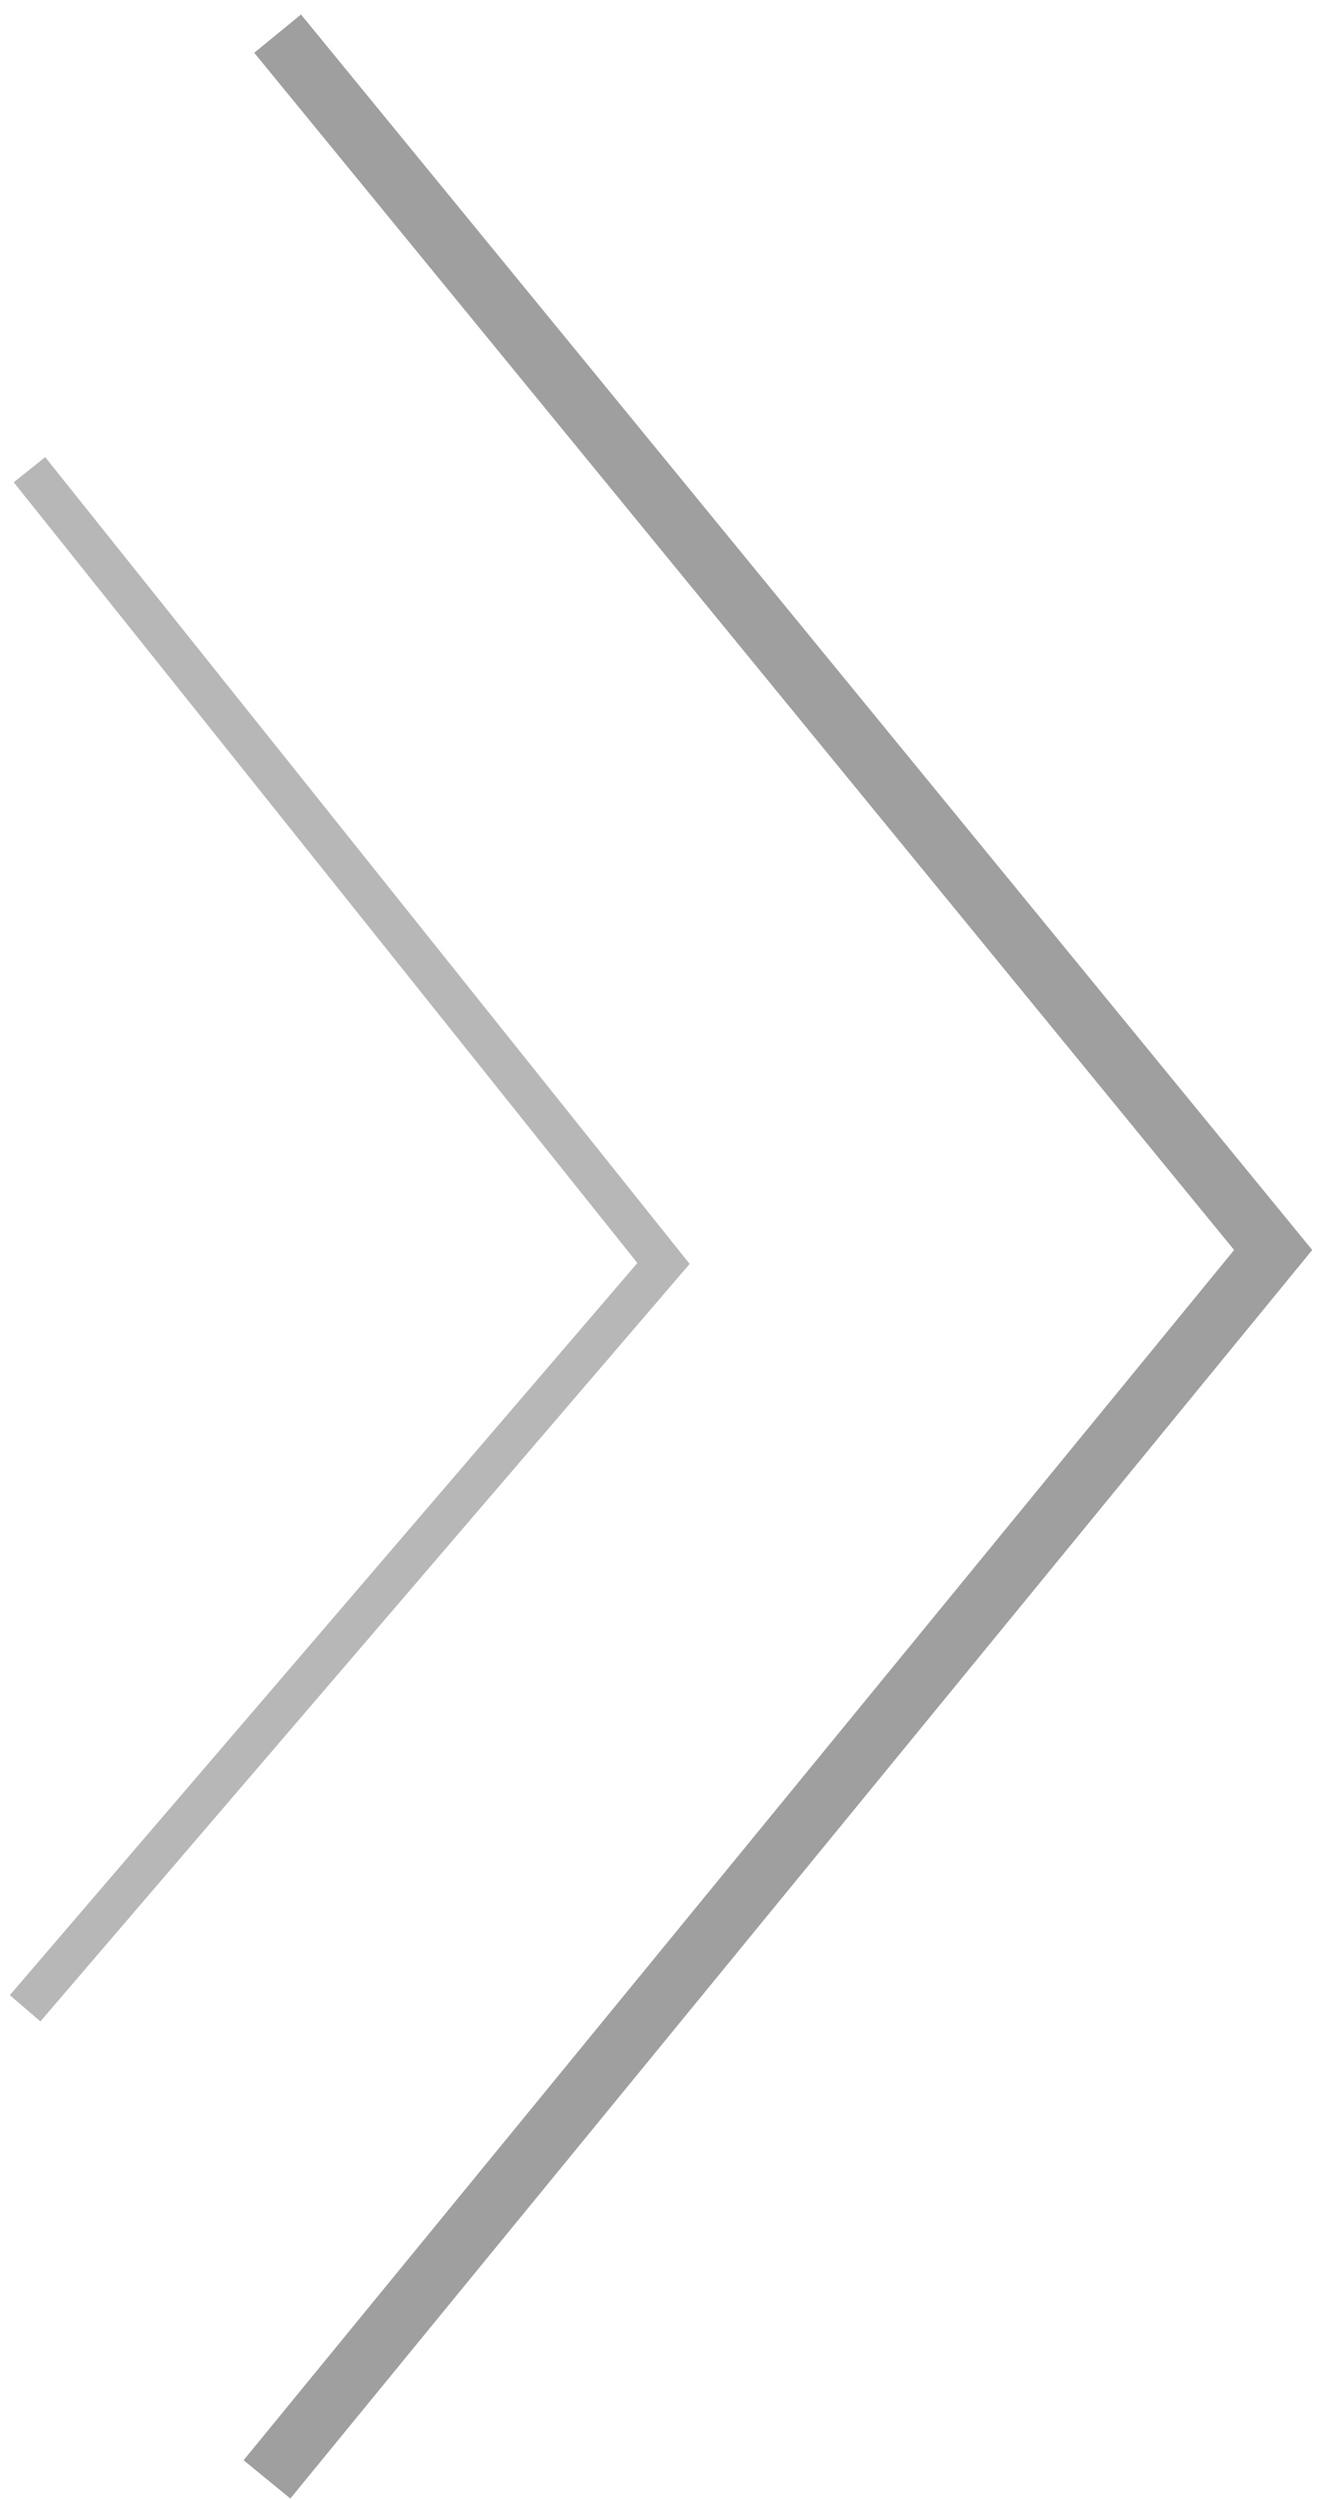 <?xml version="1.0" encoding="UTF-8" standalone="no"?>
<svg width="33px" height="62px" viewBox="0 0 33 62" version="1.1" xmlns="http://www.w3.org/2000/svg" xmlns:xlink="http://www.w3.org/1999/xlink">
    <!-- Generator: Sketch 41 (35326) - http://www.bohemiancoding.com/sketch -->
    <title>ar right gr</title>
    <desc>Created with Sketch.</desc>
    <defs></defs>
    <g id="Page-1" stroke="none" stroke-width="1" fill="none" fill-rule="evenodd">
        <g id="Artboard" transform="translate(-284, -101)">
            <g id="ar-right-gr" transform="translate(284, 101)">
                <g id="Group">
                    <polyline id="Path" stroke="#B7B7B7" points="0.731 11.649 16.463 31.334 0.623 49.806"></polyline>
                    <polyline id="Path" stroke="#9F9F9F" stroke-width="1.5" points="6.888 0.834 31.59 31 6.624 61.489"></polyline>
                </g>
            </g>
        </g>
    </g>
</svg>
